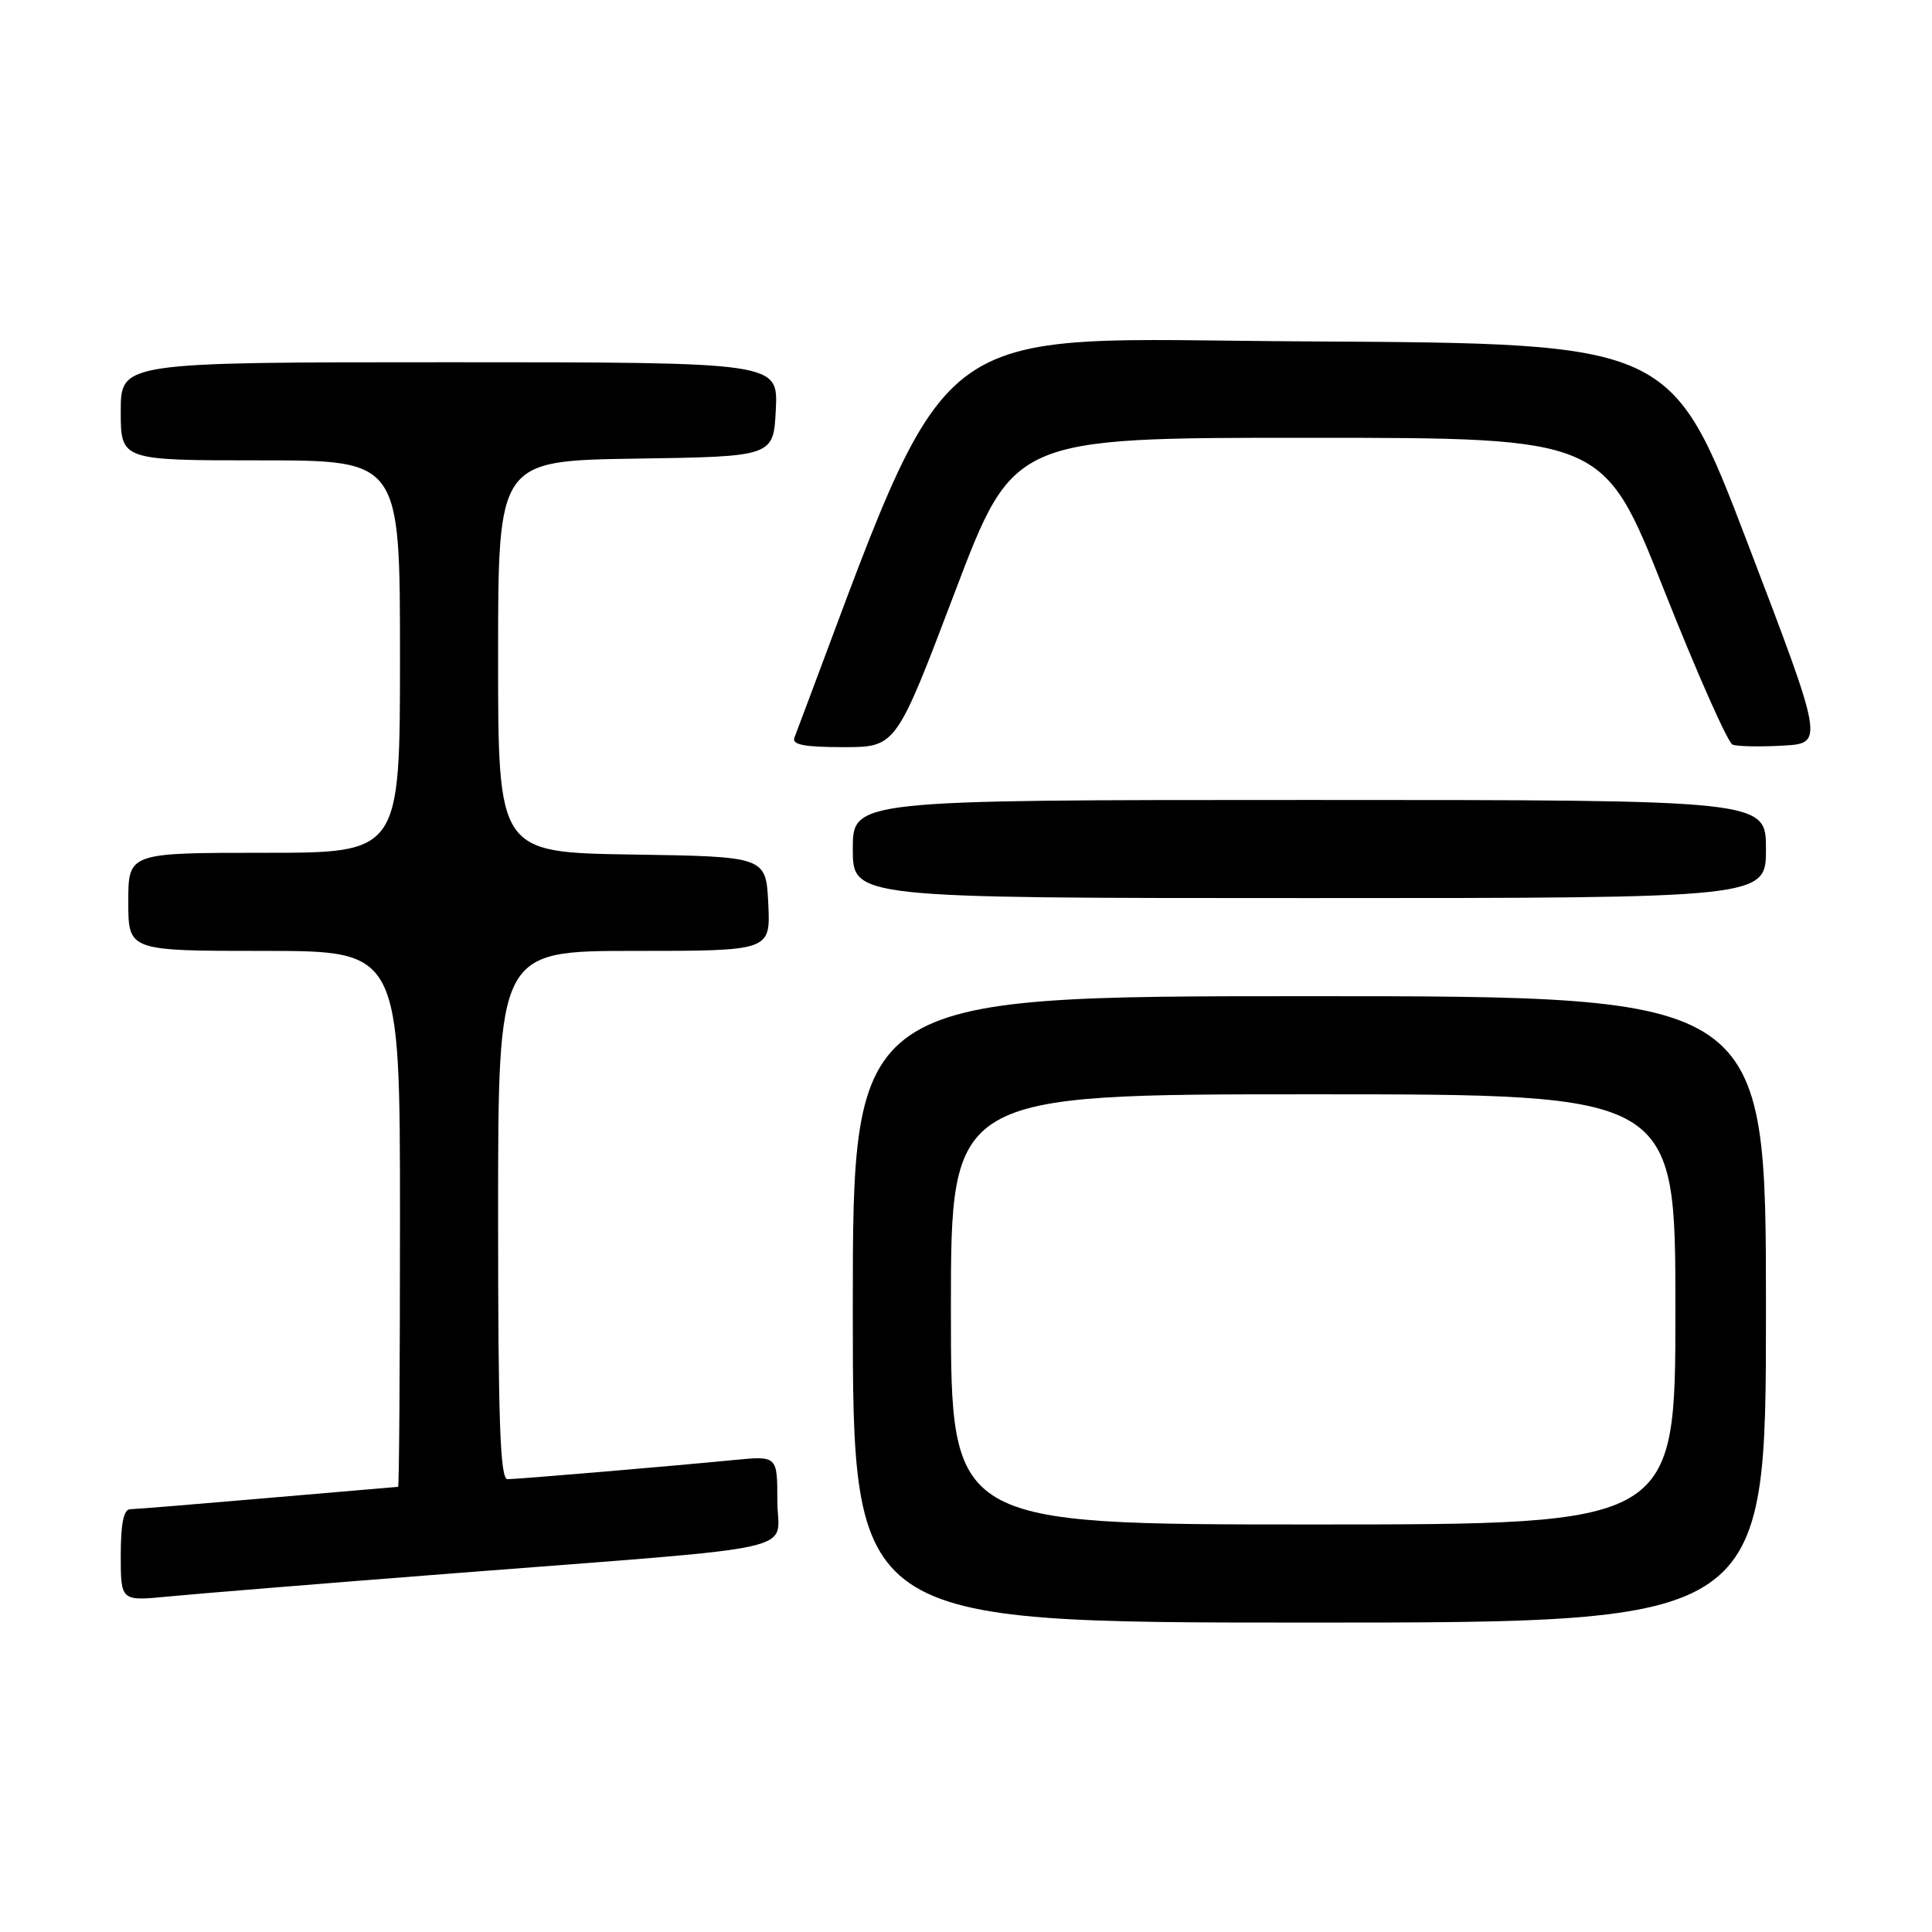 <?xml version="1.0" encoding="UTF-8" standalone="no"?>
<!DOCTYPE svg PUBLIC "-//W3C//DTD SVG 1.1//EN" "http://www.w3.org/Graphics/SVG/1.1/DTD/svg11.dtd" >
<svg xmlns="http://www.w3.org/2000/svg" xmlns:xlink="http://www.w3.org/1999/xlink" version="1.1" viewBox="0 0 256 256">
 <g >
 <path fill="currentColor"
d=" M 234.00 173.50 C 234.00 132.00 234.00 132.00 173.50 132.00 C 113.00 132.00 113.00 132.00 113.00 173.50 C 113.00 215.00 113.00 215.00 173.50 215.00 C 234.00 215.00 234.00 215.00 234.00 173.50 Z  M 60.00 208.48 C 107.95 204.75 103.00 205.85 103.00 198.85 C 103.00 192.90 103.00 192.90 97.25 193.46 C 88.33 194.33 68.64 195.99 67.25 196.00 C 66.27 196.00 66.00 188.34 66.00 161.00 C 66.00 126.00 66.00 126.00 84.05 126.00 C 102.10 126.00 102.10 126.00 101.80 119.75 C 101.50 113.50 101.50 113.50 83.75 113.23 C 66.00 112.95 66.00 112.95 66.00 87.00 C 66.00 61.05 66.00 61.05 84.25 60.77 C 102.50 60.50 102.50 60.50 102.80 54.25 C 103.10 48.00 103.10 48.00 59.55 48.00 C 16.00 48.00 16.00 48.00 16.00 54.50 C 16.00 61.00 16.00 61.00 34.50 61.00 C 53.00 61.00 53.00 61.00 53.00 87.00 C 53.00 113.00 53.00 113.00 35.00 113.00 C 17.00 113.00 17.00 113.00 17.00 119.50 C 17.00 126.00 17.00 126.00 35.00 126.00 C 53.00 126.00 53.00 126.00 53.00 161.50 C 53.00 181.03 52.89 197.01 52.75 197.01 C 52.61 197.02 44.85 197.69 35.50 198.49 C 26.15 199.30 17.94 199.97 17.25 199.98 C 16.39 199.99 16.00 201.89 16.00 206.08 C 16.00 212.16 16.00 212.16 22.25 211.55 C 25.69 211.21 42.67 209.83 60.00 208.48 Z  M 234.00 112.50 C 234.00 106.00 234.00 106.00 173.50 106.00 C 113.00 106.00 113.00 106.00 113.00 112.50 C 113.00 119.00 113.00 119.00 173.50 119.00 C 234.00 119.00 234.00 119.00 234.00 112.50 Z  M 126.51 78.50 C 134.29 58.00 134.29 58.00 173.40 58.01 C 212.50 58.01 212.50 58.01 220.47 78.12 C 224.85 89.18 228.95 98.43 229.58 98.67 C 230.21 98.91 233.19 98.97 236.21 98.80 C 241.70 98.50 241.70 98.50 231.58 72.00 C 221.46 45.50 221.46 45.50 173.43 45.24 C 121.20 44.96 126.90 40.57 105.26 97.75 C 104.91 98.68 106.59 99.00 111.76 99.00 C 118.73 99.00 118.73 99.00 126.51 78.50 Z  M 126.00 173.50 C 126.00 145.00 126.00 145.00 174.00 145.00 C 222.00 145.00 222.00 145.00 222.00 173.50 C 222.00 202.00 222.00 202.00 174.00 202.00 C 126.00 202.00 126.00 202.00 126.00 173.50 Z "/>
</g>
</svg>